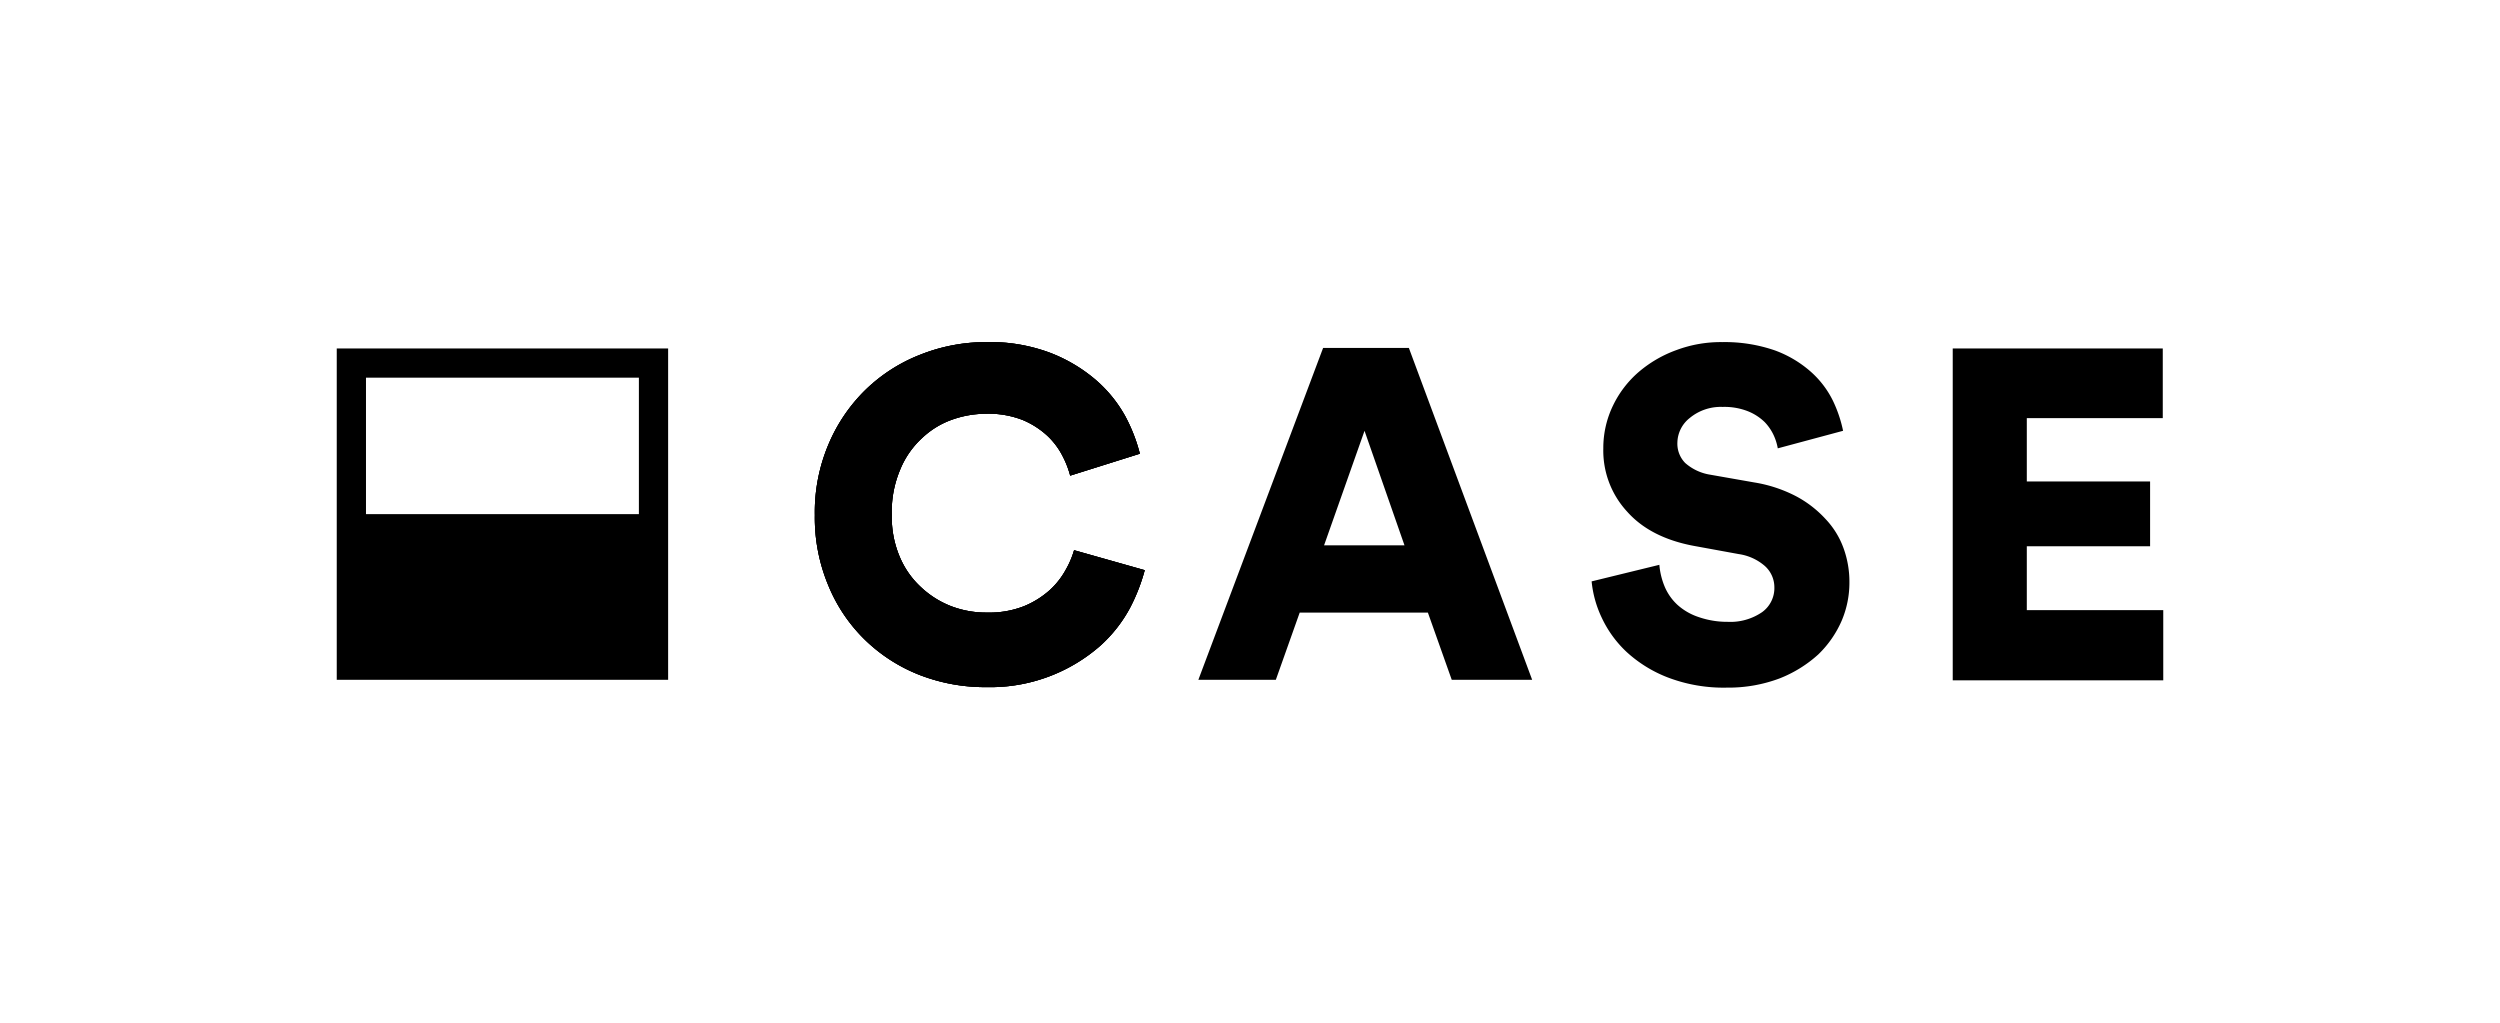 <svg id="Groupe_2" data-name="Groupe 2" xmlns="http://www.w3.org/2000/svg" xmlns:xlink="http://www.w3.org/1999/xlink" width="513" height="210" viewBox="0 0 513 210">
  <defs>
    <clipPath id="clip-path">
      <rect id="Rectangle_2" data-name="Rectangle 2" width="375" height="71" transform="translate(69 70)" fill="#fff"/>
    </clipPath>
  </defs>
  <rect id="Rectangle_1" data-name="Rectangle 1" width="513" height="210" fill="#fff"/>
  <g id="Groupe_1" data-name="Groupe 1" clip-path="url(#clip-path)">
    <path id="Tracé_1" data-name="Tracé 1" d="M202.5,141a37.164,37.164,0,0,1-13.8-2.5,33.669,33.669,0,0,1-11.2-7.2,32.995,32.995,0,0,1-7.5-11.1,36.06,36.06,0,0,1-2.8-14.5A35.724,35.724,0,0,1,170,91.2,34.146,34.146,0,0,1,177.6,80a33.669,33.669,0,0,1,11.2-7.2,36.432,36.432,0,0,1,13.5-2.6,35.1,35.1,0,0,1,13.2,2.2,32.11,32.11,0,0,1,9.4,5.6,27.152,27.152,0,0,1,6,7.4,33.9,33.9,0,0,1,3,7.7l-14.3,4.5a19.29,19.29,0,0,0-1.5-3.9,15.2,15.2,0,0,0-3.1-4.2,17.275,17.275,0,0,0-5.1-3.3,19.175,19.175,0,0,0-7.6-1.3,20.888,20.888,0,0,0-6.9,1.2,17.329,17.329,0,0,0-6.2,3.8,18.012,18.012,0,0,0-4.5,6.5,22.078,22.078,0,0,0-1.7,9.3,20.792,20.792,0,0,0,1.6,8.5,17.872,17.872,0,0,0,4.4,6.3,19.133,19.133,0,0,0,6.2,3.9,20.068,20.068,0,0,0,7.3,1.3,19.509,19.509,0,0,0,7.6-1.3,18.407,18.407,0,0,0,5.3-3.3,16.071,16.071,0,0,0,3.3-4.2,18.31,18.31,0,0,0,1.7-4l14.5,4.1a37.9,37.9,0,0,1-3,7.7,28.712,28.712,0,0,1-6,7.7,34.261,34.261,0,0,1-23.4,8.6Z"/>
    <path id="Tracé_2" data-name="Tracé 2" d="M202.5,141a37.164,37.164,0,0,1-13.8-2.5,33.669,33.669,0,0,1-11.2-7.2,32.995,32.995,0,0,1-7.5-11.1,36.06,36.06,0,0,1-2.8-14.5A35.724,35.724,0,0,1,170,91.2,34.146,34.146,0,0,1,177.6,80a33.669,33.669,0,0,1,11.2-7.2,36.432,36.432,0,0,1,13.5-2.6,35.1,35.1,0,0,1,13.2,2.2,32.11,32.11,0,0,1,9.4,5.6,27.152,27.152,0,0,1,6,7.4,33.9,33.9,0,0,1,3,7.7l-14.3,4.5a19.29,19.29,0,0,0-1.5-3.9,15.2,15.2,0,0,0-3.1-4.2,17.275,17.275,0,0,0-5.1-3.3,19.175,19.175,0,0,0-7.6-1.3,20.888,20.888,0,0,0-6.9,1.2,17.329,17.329,0,0,0-6.2,3.8,18.012,18.012,0,0,0-4.5,6.5,22.078,22.078,0,0,0-1.7,9.3,20.792,20.792,0,0,0,1.6,8.5,17.872,17.872,0,0,0,4.4,6.3,19.133,19.133,0,0,0,6.2,3.9,20.068,20.068,0,0,0,7.3,1.3,19.509,19.509,0,0,0,7.6-1.3,18.407,18.407,0,0,0,5.3-3.3,16.071,16.071,0,0,0,3.3-4.2,18.31,18.31,0,0,0,1.7-4l14.5,4.1a37.9,37.9,0,0,1-3,7.7,28.712,28.712,0,0,1-6,7.7,34.261,34.261,0,0,1-23.4,8.6Z"/>
    <path id="Tracé_3" data-name="Tracé 3" d="M202.5,141a37.164,37.164,0,0,1-13.8-2.5,33.669,33.669,0,0,1-11.2-7.2,32.995,32.995,0,0,1-7.5-11.1,36.06,36.06,0,0,1-2.8-14.5A35.724,35.724,0,0,1,170,91.2,34.146,34.146,0,0,1,177.6,80a33.669,33.669,0,0,1,11.2-7.2,36.432,36.432,0,0,1,13.5-2.6,35.1,35.1,0,0,1,13.2,2.2,32.11,32.11,0,0,1,9.4,5.6,27.152,27.152,0,0,1,6,7.4,33.9,33.9,0,0,1,3,7.7l-14.3,4.5a19.29,19.29,0,0,0-1.5-3.9,15.2,15.2,0,0,0-3.1-4.2,17.275,17.275,0,0,0-5.1-3.3,19.175,19.175,0,0,0-7.6-1.3,20.888,20.888,0,0,0-6.9,1.2,17.329,17.329,0,0,0-6.2,3.8,18.012,18.012,0,0,0-4.5,6.5,22.078,22.078,0,0,0-1.7,9.3,20.792,20.792,0,0,0,1.6,8.5,17.872,17.872,0,0,0,4.4,6.3,19.133,19.133,0,0,0,6.2,3.9,20.068,20.068,0,0,0,7.3,1.3,19.509,19.509,0,0,0,7.6-1.3,18.407,18.407,0,0,0,5.3-3.3,16.071,16.071,0,0,0,3.3-4.2,18.31,18.31,0,0,0,1.7-4l14.5,4.1a37.9,37.9,0,0,1-3,7.7,28.712,28.712,0,0,1-6,7.7,34.261,34.261,0,0,1-23.4,8.6Z"/>
    <path id="Tracé_4" data-name="Tracé 4" d="M293,125.7H266.7l-4.9,13.8H245.9l25.6-68.1h17.6l25.3,68.1H297.9Zm-21.3-13.8h16.5L280,88.4Z"/>
    <path id="Tracé_5" data-name="Tracé 5" d="M364.8,92a10.8,10.8,0,0,0-.8-2.6,9.922,9.922,0,0,0-1.9-2.8,10.517,10.517,0,0,0-3.4-2.2,13.108,13.108,0,0,0-5.2-.9,9.987,9.987,0,0,0-6.8,2.3,6.581,6.581,0,0,0-2.5,5,5.652,5.652,0,0,0,1.6,4.2,10.129,10.129,0,0,0,5.1,2.4L360,99a28.306,28.306,0,0,1,8.5,2.8,22.5,22.5,0,0,1,6.1,4.7,17.15,17.15,0,0,1,3.7,6,20.187,20.187,0,0,1,1.2,7,19.928,19.928,0,0,1-1.6,7.9,21.488,21.488,0,0,1-4.8,6.9,25.848,25.848,0,0,1-7.9,4.9,29.751,29.751,0,0,1-10.8,1.9,32.1,32.1,0,0,1-12.2-2.1,26.685,26.685,0,0,1-8.4-5.2,22.877,22.877,0,0,1-5.1-7,22.37,22.37,0,0,1-2.1-7.5l13.9-3.4a14.814,14.814,0,0,0,1.1,4.5,10.786,10.786,0,0,0,2.6,3.7,12.183,12.183,0,0,0,4.3,2.5,17.927,17.927,0,0,0,6,1,11.52,11.52,0,0,0,7.1-2,6.076,6.076,0,0,0,2.5-5.1,5.86,5.86,0,0,0-2-4.4,10.424,10.424,0,0,0-5.3-2.4l-9.3-1.7c-5.8-1.1-10.4-3.4-13.6-7A18.463,18.463,0,0,1,329,92a19.947,19.947,0,0,1,2-8.8,21.233,21.233,0,0,1,5.3-6.9,24.927,24.927,0,0,1,7.8-4.5,25.978,25.978,0,0,1,9.3-1.6,31.383,31.383,0,0,1,10.8,1.7,23.053,23.053,0,0,1,7.4,4.4,19.324,19.324,0,0,1,4.5,5.9,26.711,26.711,0,0,1,2.1,6.2Z"/>
    <path id="Tracé_6" data-name="Tracé 6" d="M400.7,139.5v-68h43.1V85.8H415.9v13h25.3v13.3H415.9v13.1h28v14.4H400.7Z"/>
    <path id="Tracé_7" data-name="Tracé 7" d="M69.1,71.5v68h68v-68Zm62,34h-56v-28h56Z"/>
  </g>
</svg>
